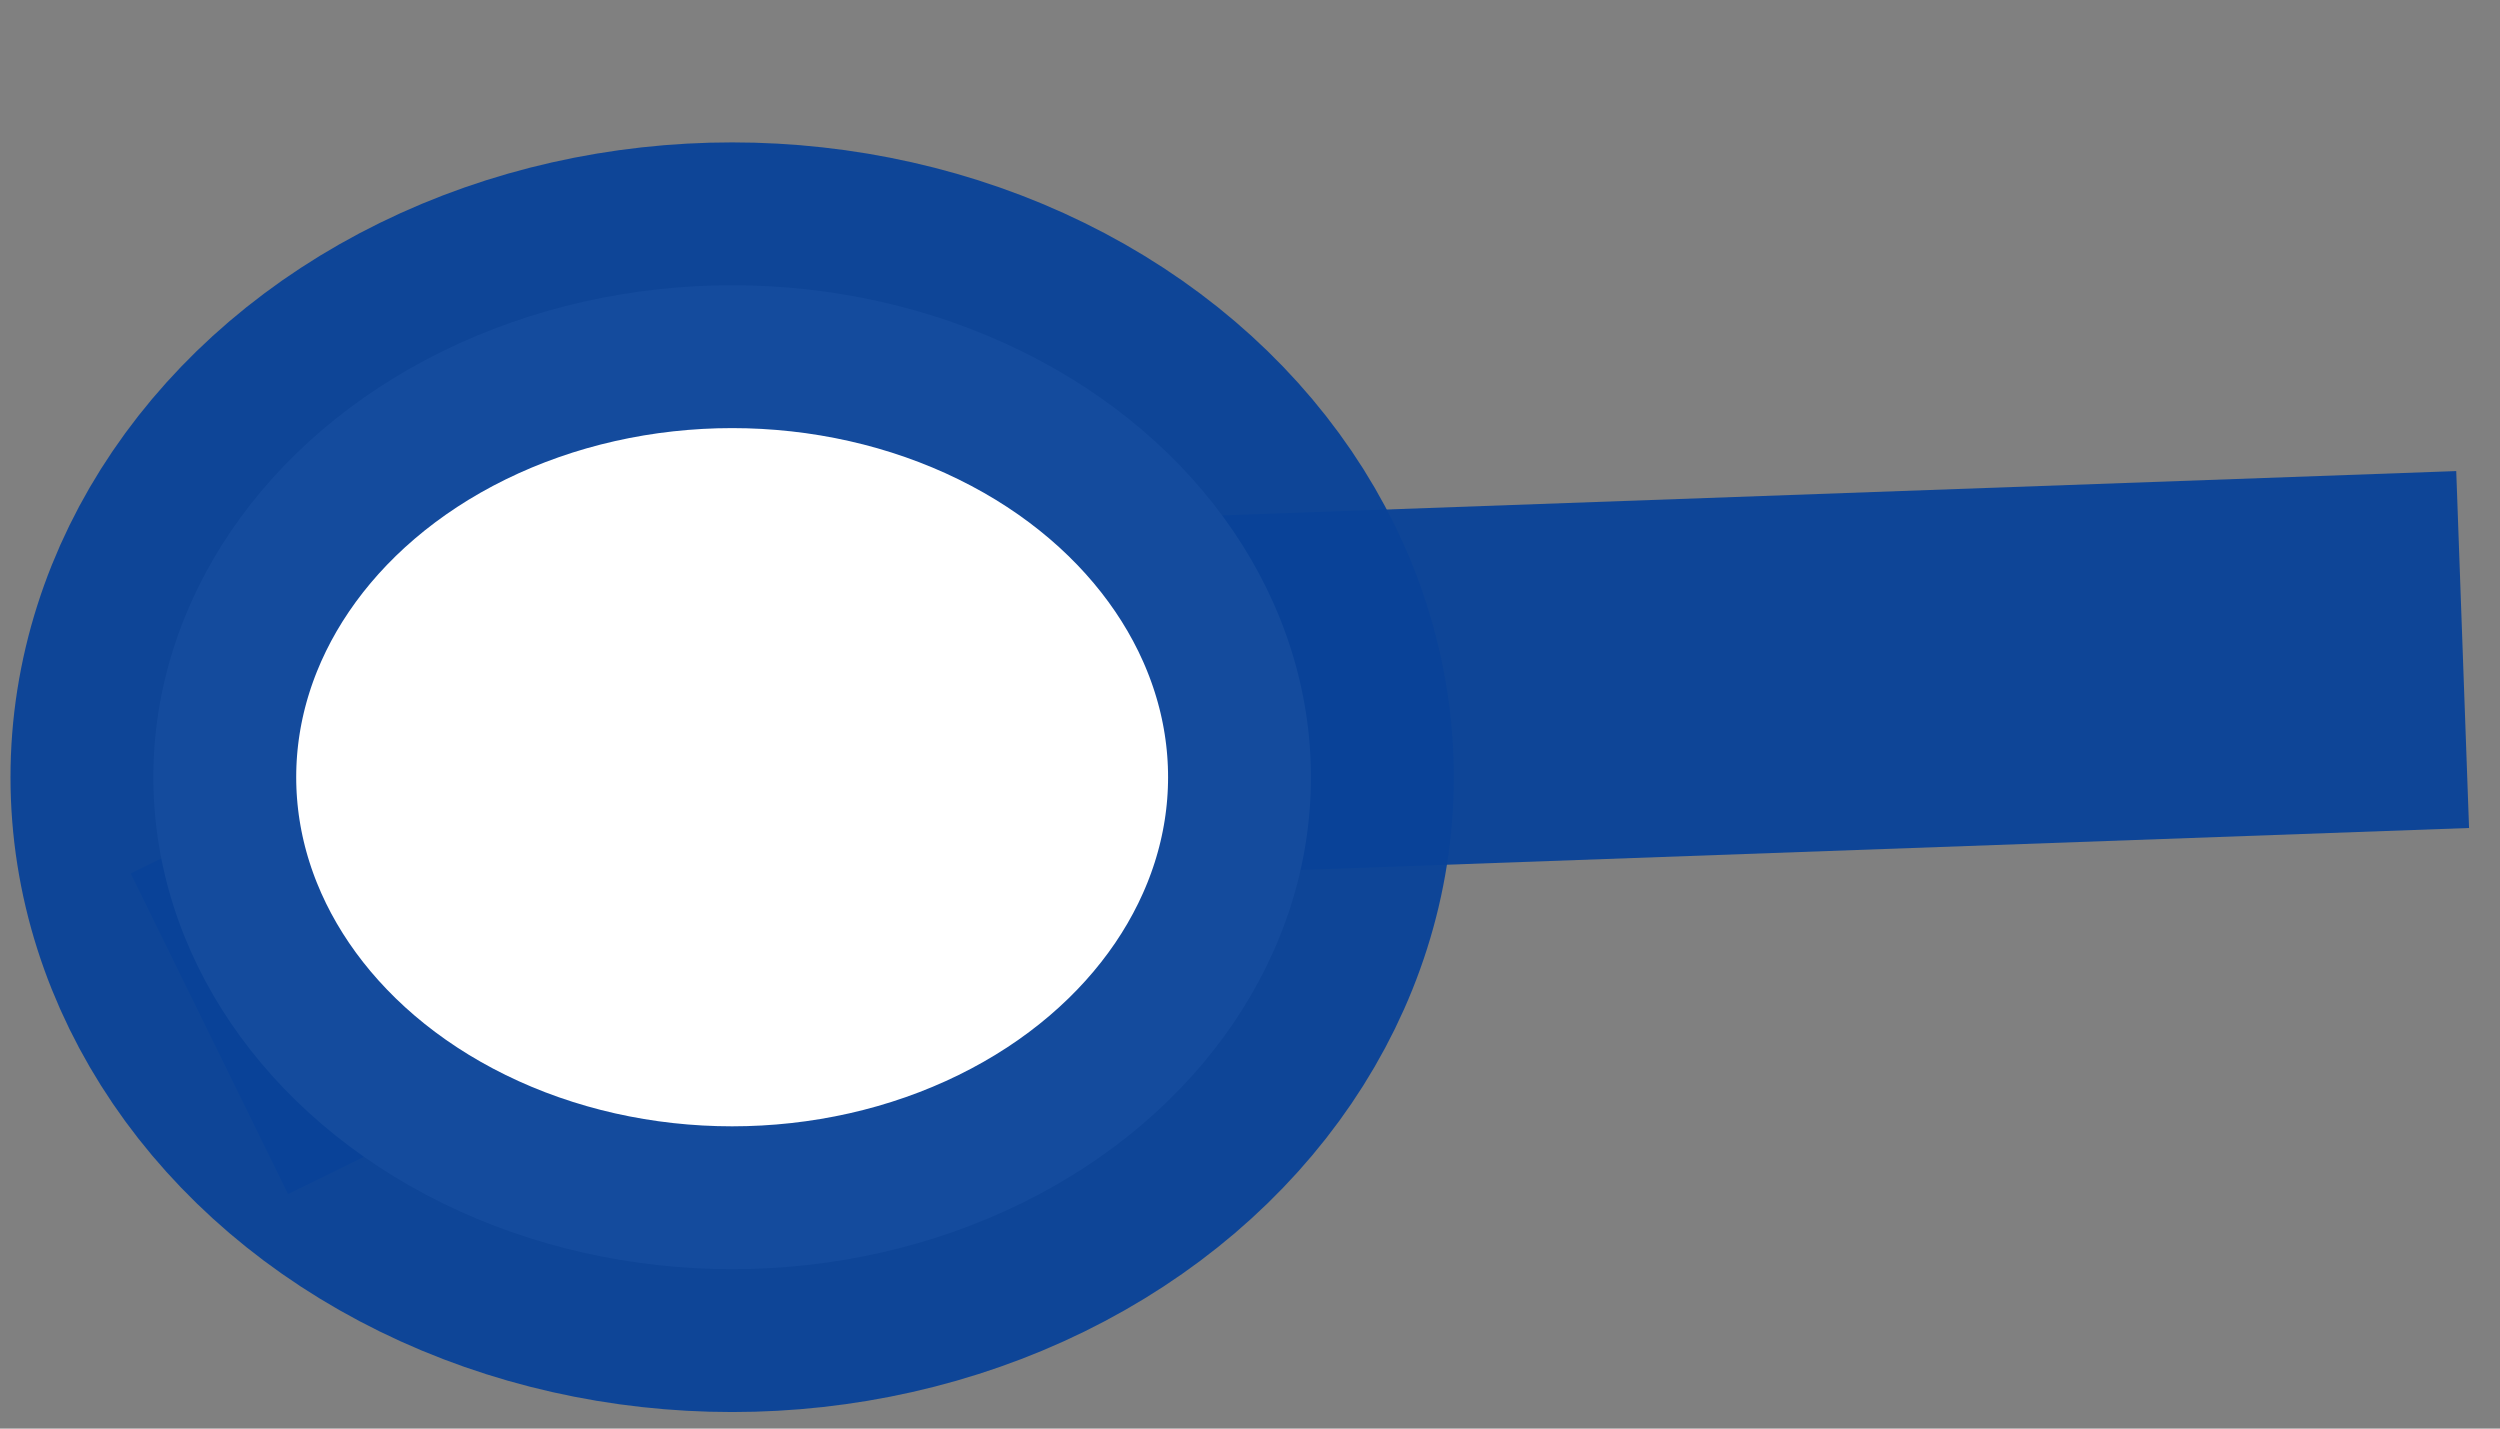 <svg width="70" height="40" viewBox="0 0 70 40" fill="none" xmlns="http://www.w3.org/2000/svg">
<rect x="0" y="0" width="70" height="40" fill="#808080" stroke="none"/>
<path d="M68.954 18.187L19.946 19.947" stroke="#094399" stroke-opacity="0.95" stroke-width="10"/>
<path d="M5.863 28.945L20.499 21.762" stroke="#094399" stroke-opacity="0.95" stroke-width="10"/>
<ellipse cx="20.5" cy="21.762" rx="16.206" ry="13.775" fill="white" stroke="#094399" stroke-opacity="0.95" stroke-width="8"/>
</svg>

